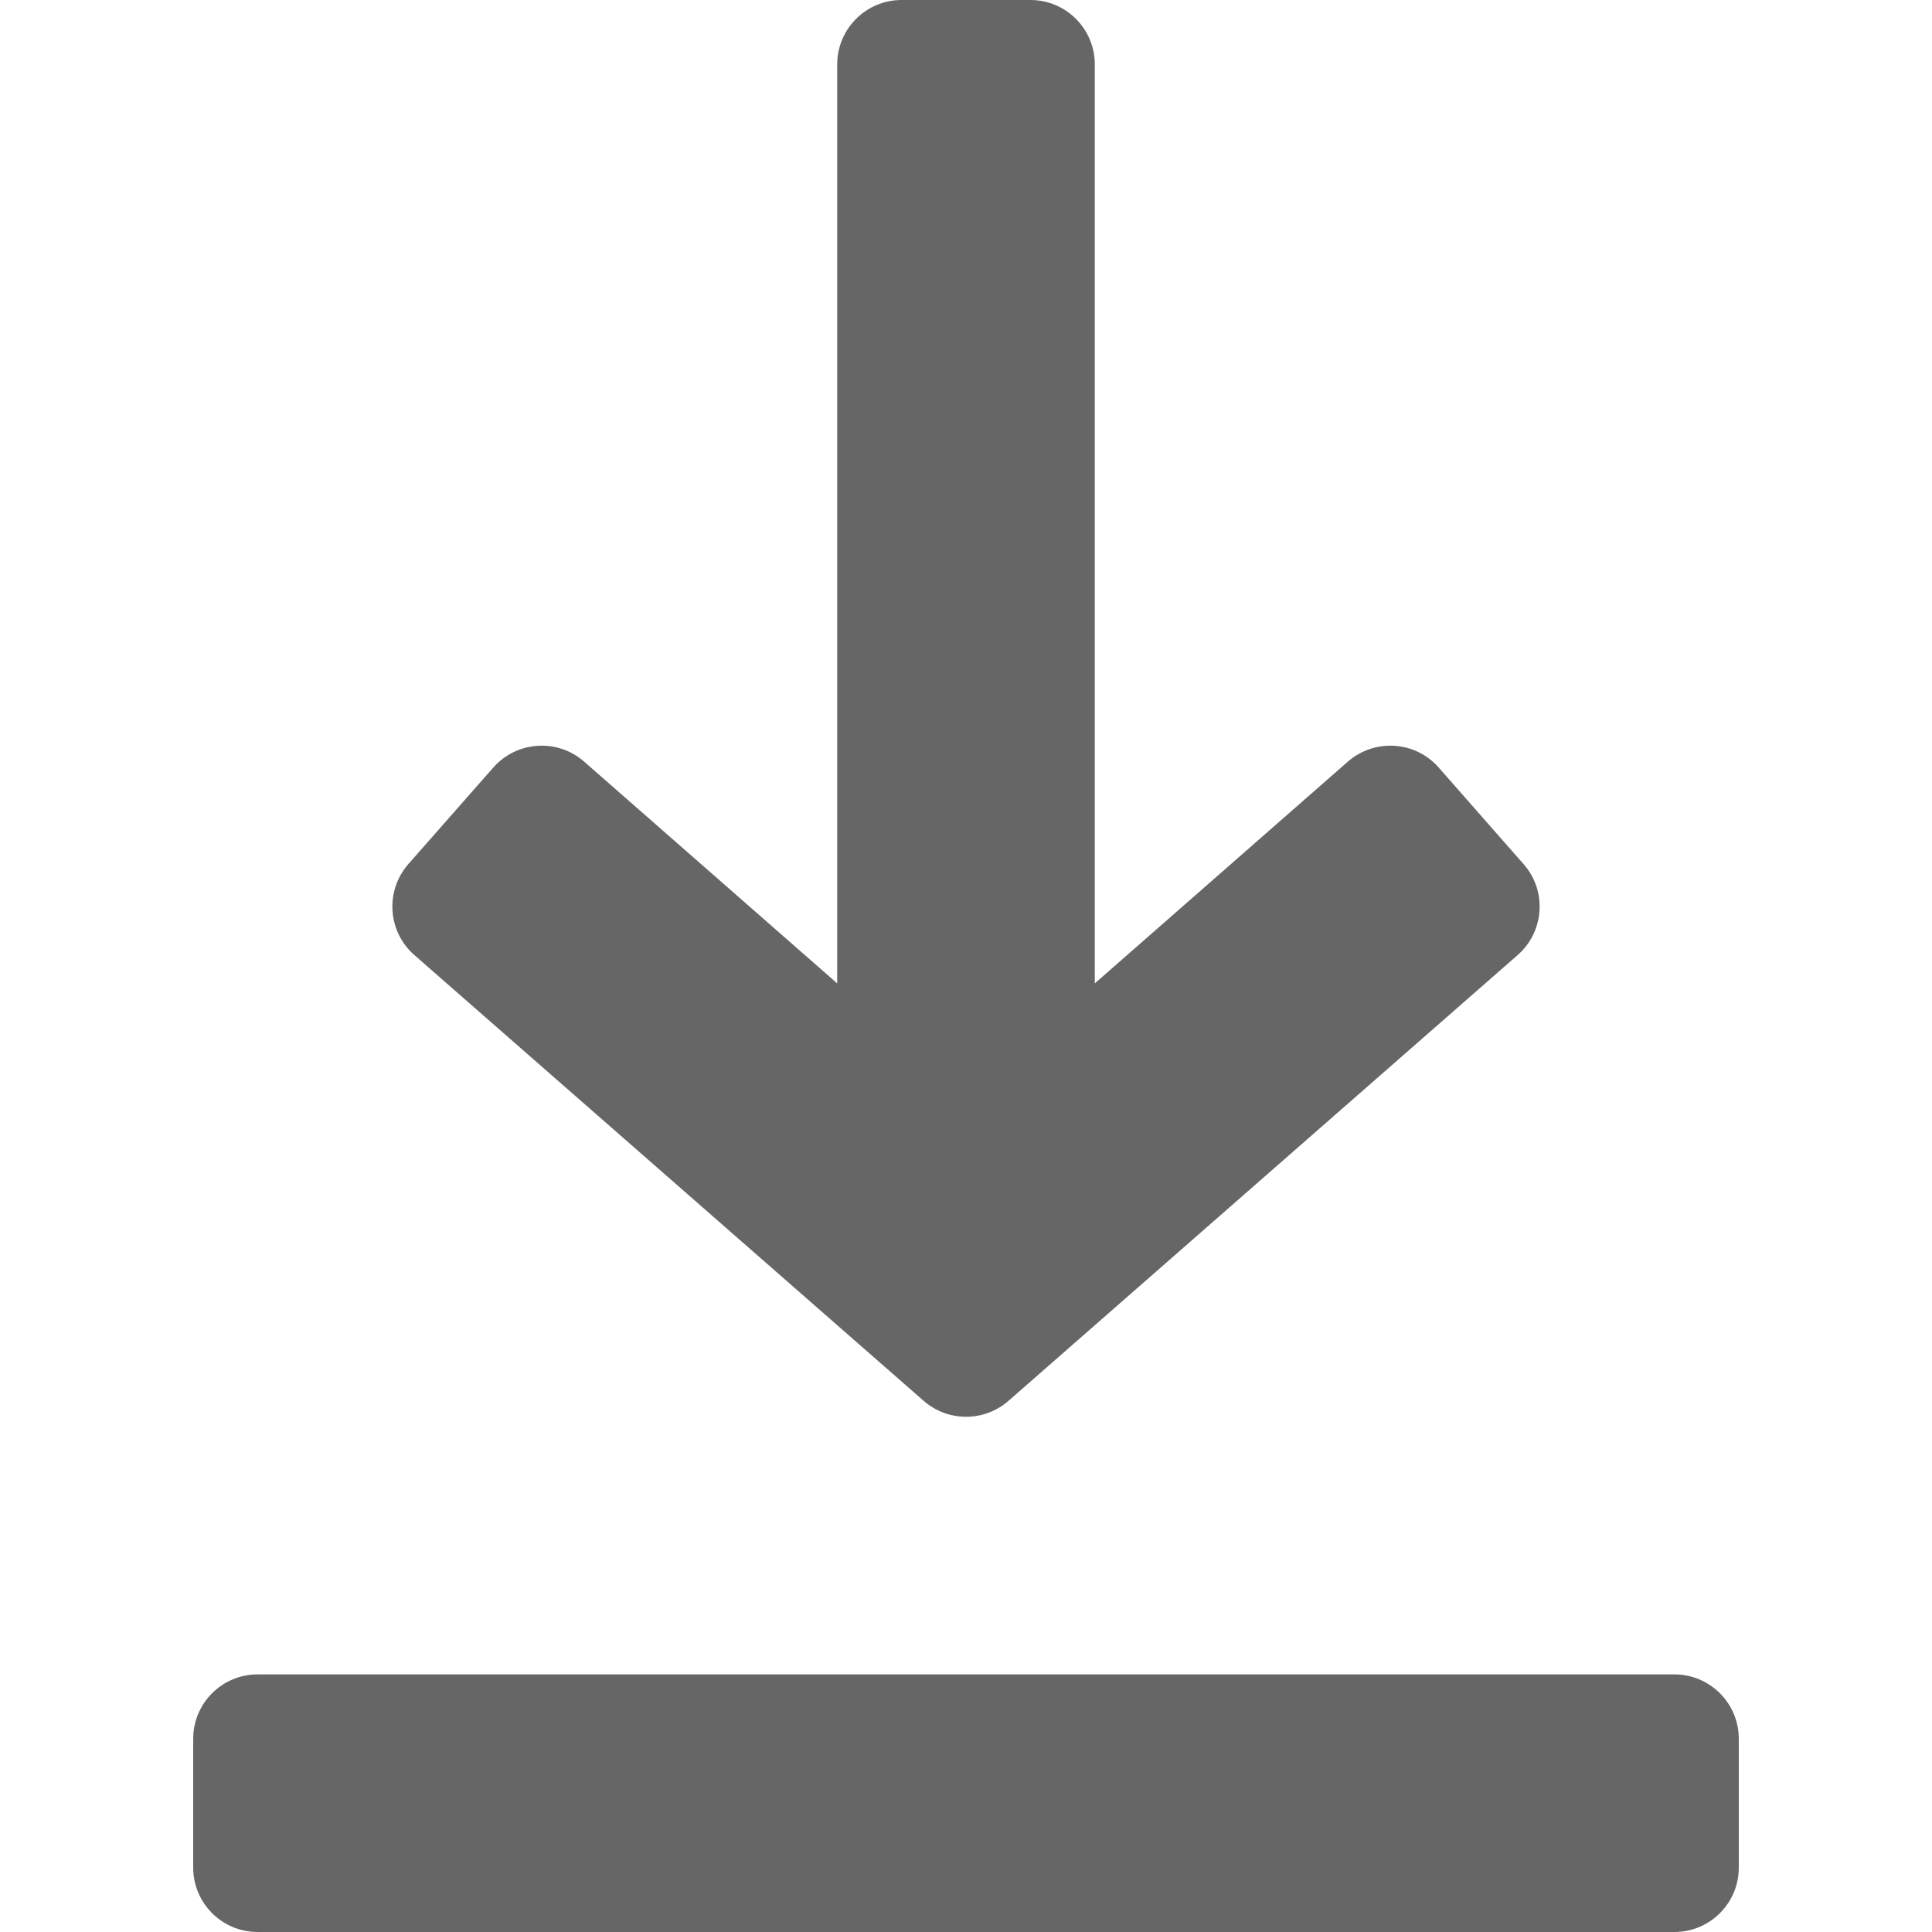 <?xml version="1.0" encoding="iso-8859-1"?>
<!-- Generator: Adobe Illustrator 19.0.0, SVG Export Plug-In . SVG Version: 6.00 Build 0)  -->
<svg version="1.1" id="Capa_1" xmlns="http://www.w3.org/2000/svg" xmlns:xlink="http://www.w3.org/1999/xlink" x="0px" y="0px"
	 viewBox="0 0 480 480" style="enable-background:new 0 0 480 480;" xml:space="preserve">
<g>
	<g>
		<path fill="#666666" d="M378.528,214.688l-21.088-24c-5.824-6.624-15.904-7.264-22.56-1.472L272,244.32V16c0-8.832-7.168-16-16-16h-32
			c-8.832,0-16,7.168-16,16v228.32l-62.88-55.104c-6.624-5.792-16.704-5.152-22.56,1.472l-21.088,23.968
			c-5.856,6.656-5.184,16.8,1.472,22.624l126.528,110.752c6.048,5.28,15.04,5.28,21.088,0L377.056,237.28
			C383.712,231.456,384.384,221.312,378.528,214.688z"/>
	</g>
</g>
<g>
	<g>
		<path fill="#666666" d="M416,416H64c-8.832,0-16,7.168-16,16v32c0,8.832,7.168,16,16,16h352c8.832,0,16-7.168,16-16v-32
			C432,423.168,424.832,416,416,416z"/>
	</g>
</g>
</svg>
